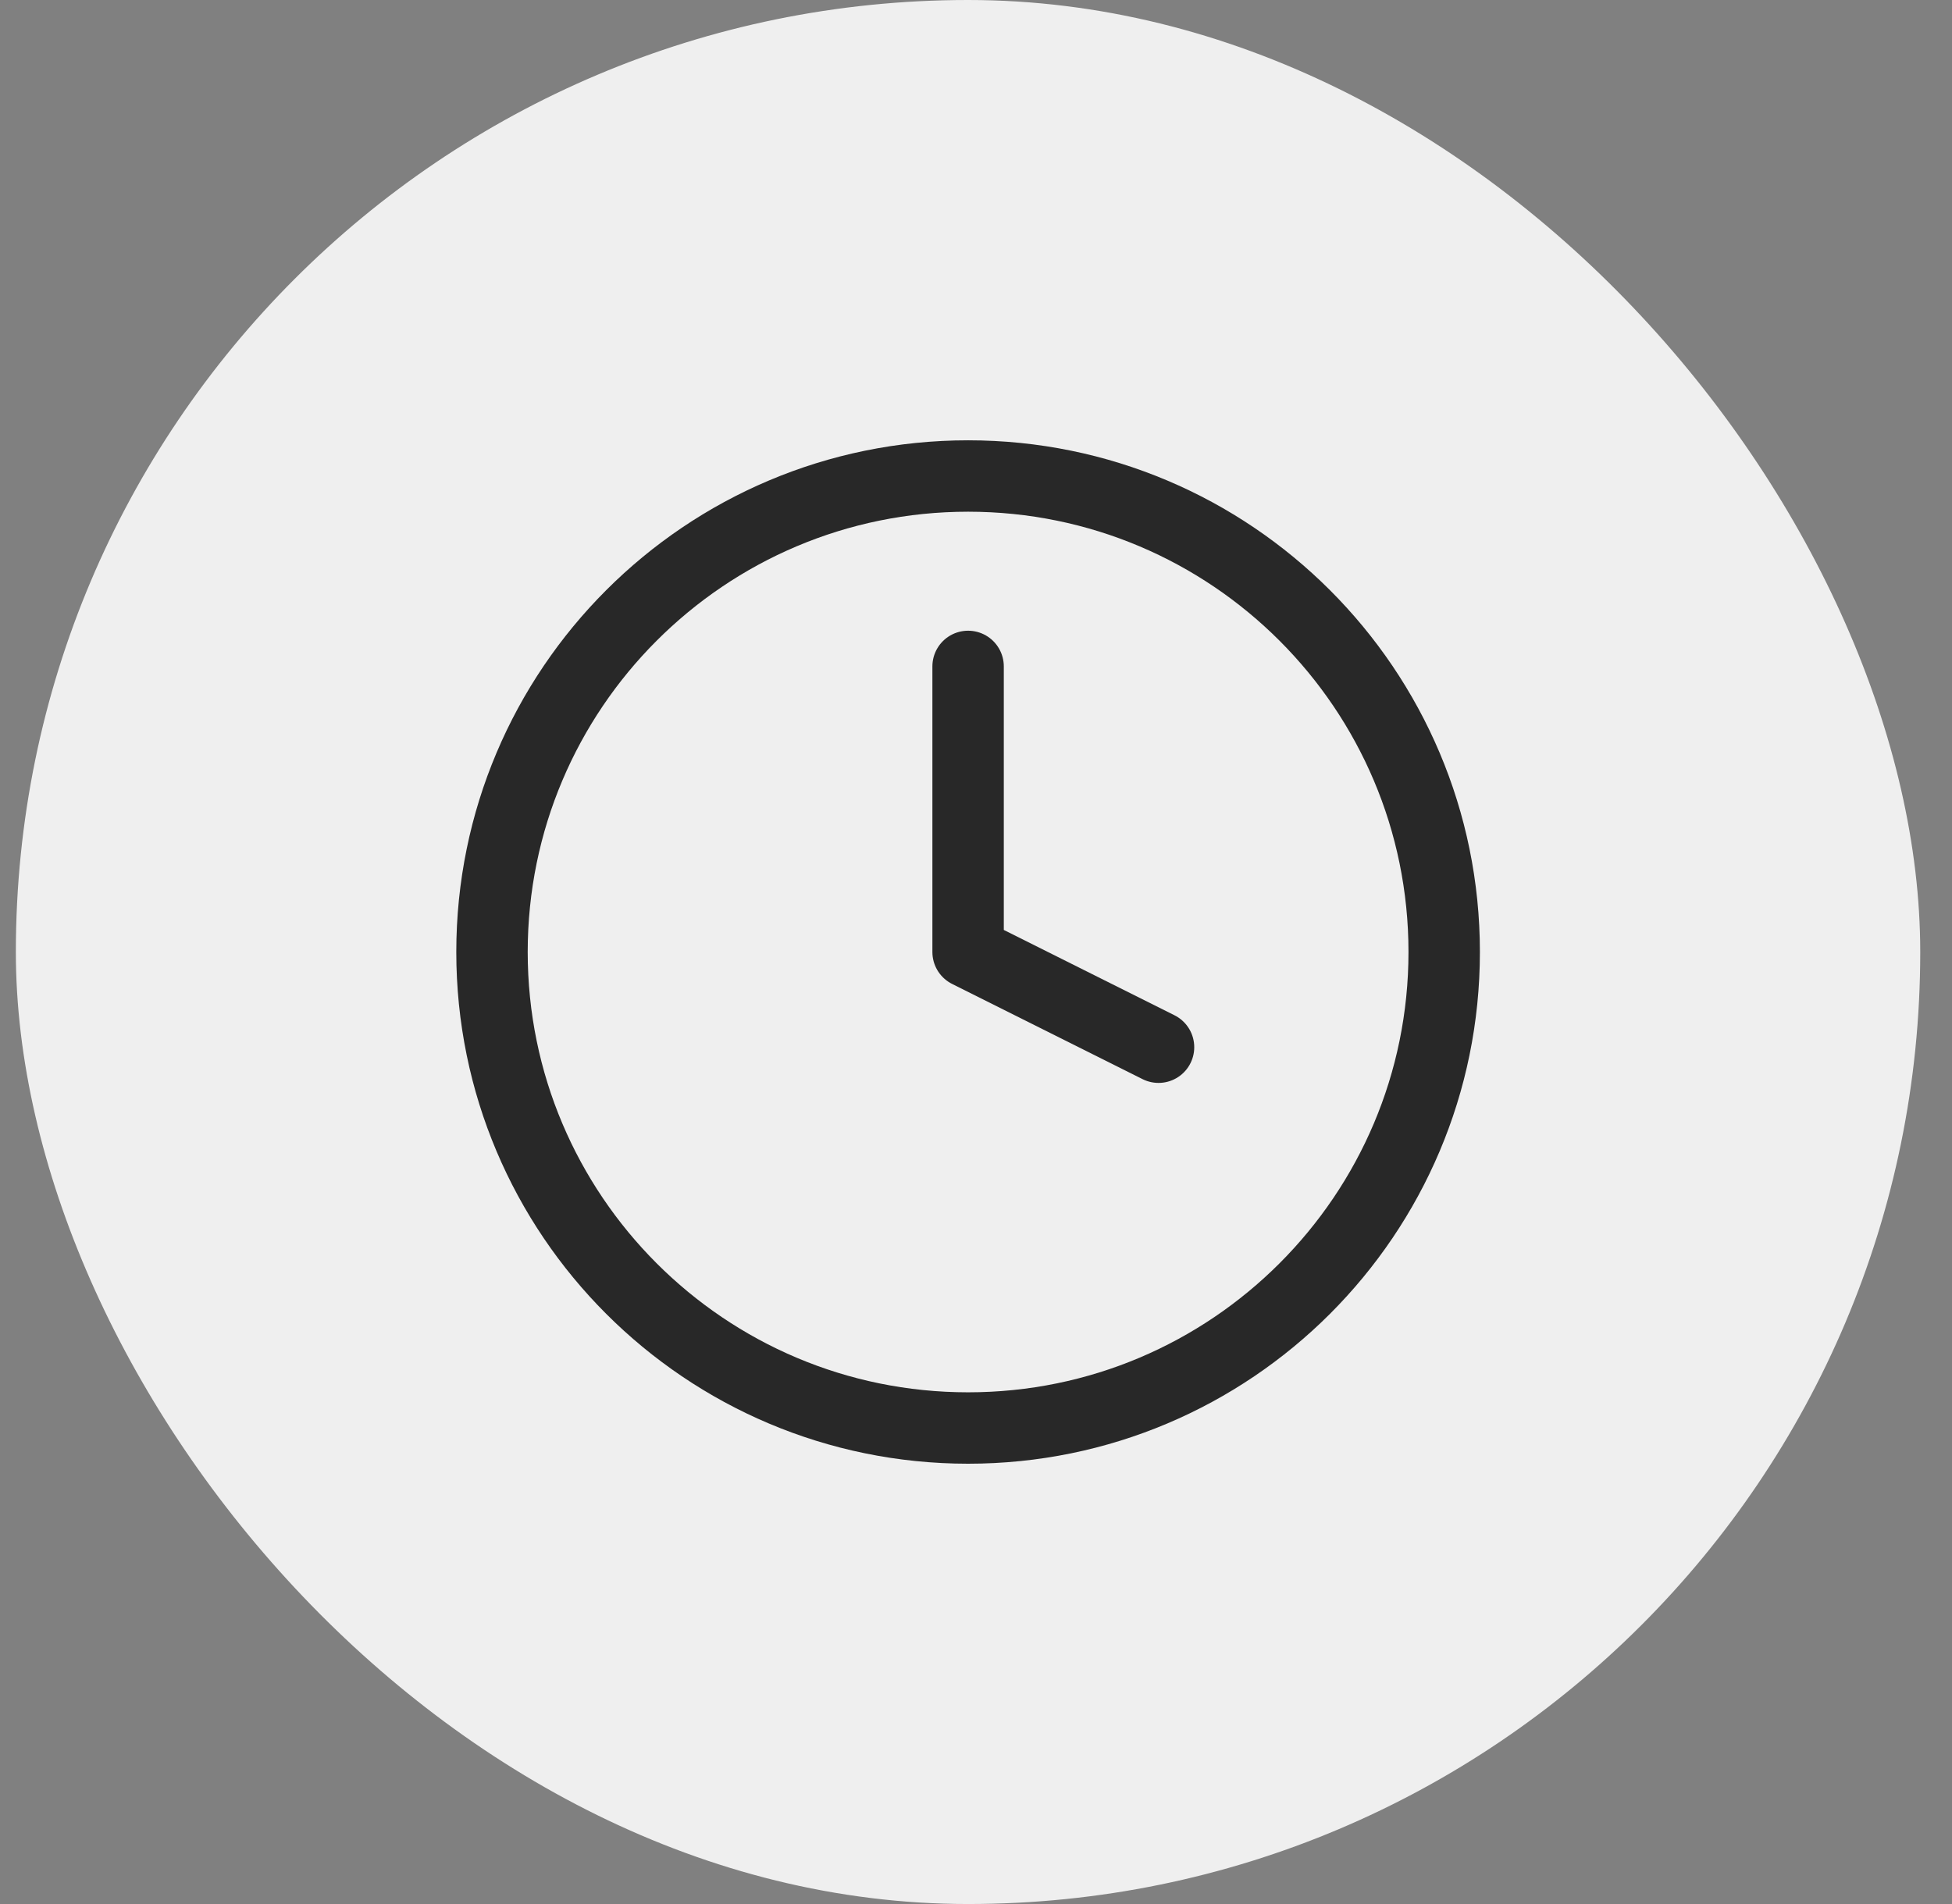 <svg width="41" height="40" viewBox="0 0 41 40" fill="none" xmlns="http://www.w3.org/2000/svg">
<rect x="0" y="0" width="41" height="40" fill="#808080" stroke="none"/>
<rect x="0.333" width="40" height="40" rx="20" fill="#EFEFEF"/>
<path d="M20.334 30C25.856 30 30.334 25.523 30.334 20C30.334 14.477 25.856 10 20.334 10C14.811 10 10.334 14.477 10.334 20C10.334 25.523 14.811 30 20.334 30Z" stroke="#282828" stroke-width="1.5" stroke-linecap="round" stroke-linejoin="round"/>
<path d="M20.334 14V20L24.334 22" stroke="#282828" stroke-width="1.5" stroke-linecap="round" stroke-linejoin="round"/>
</svg>
